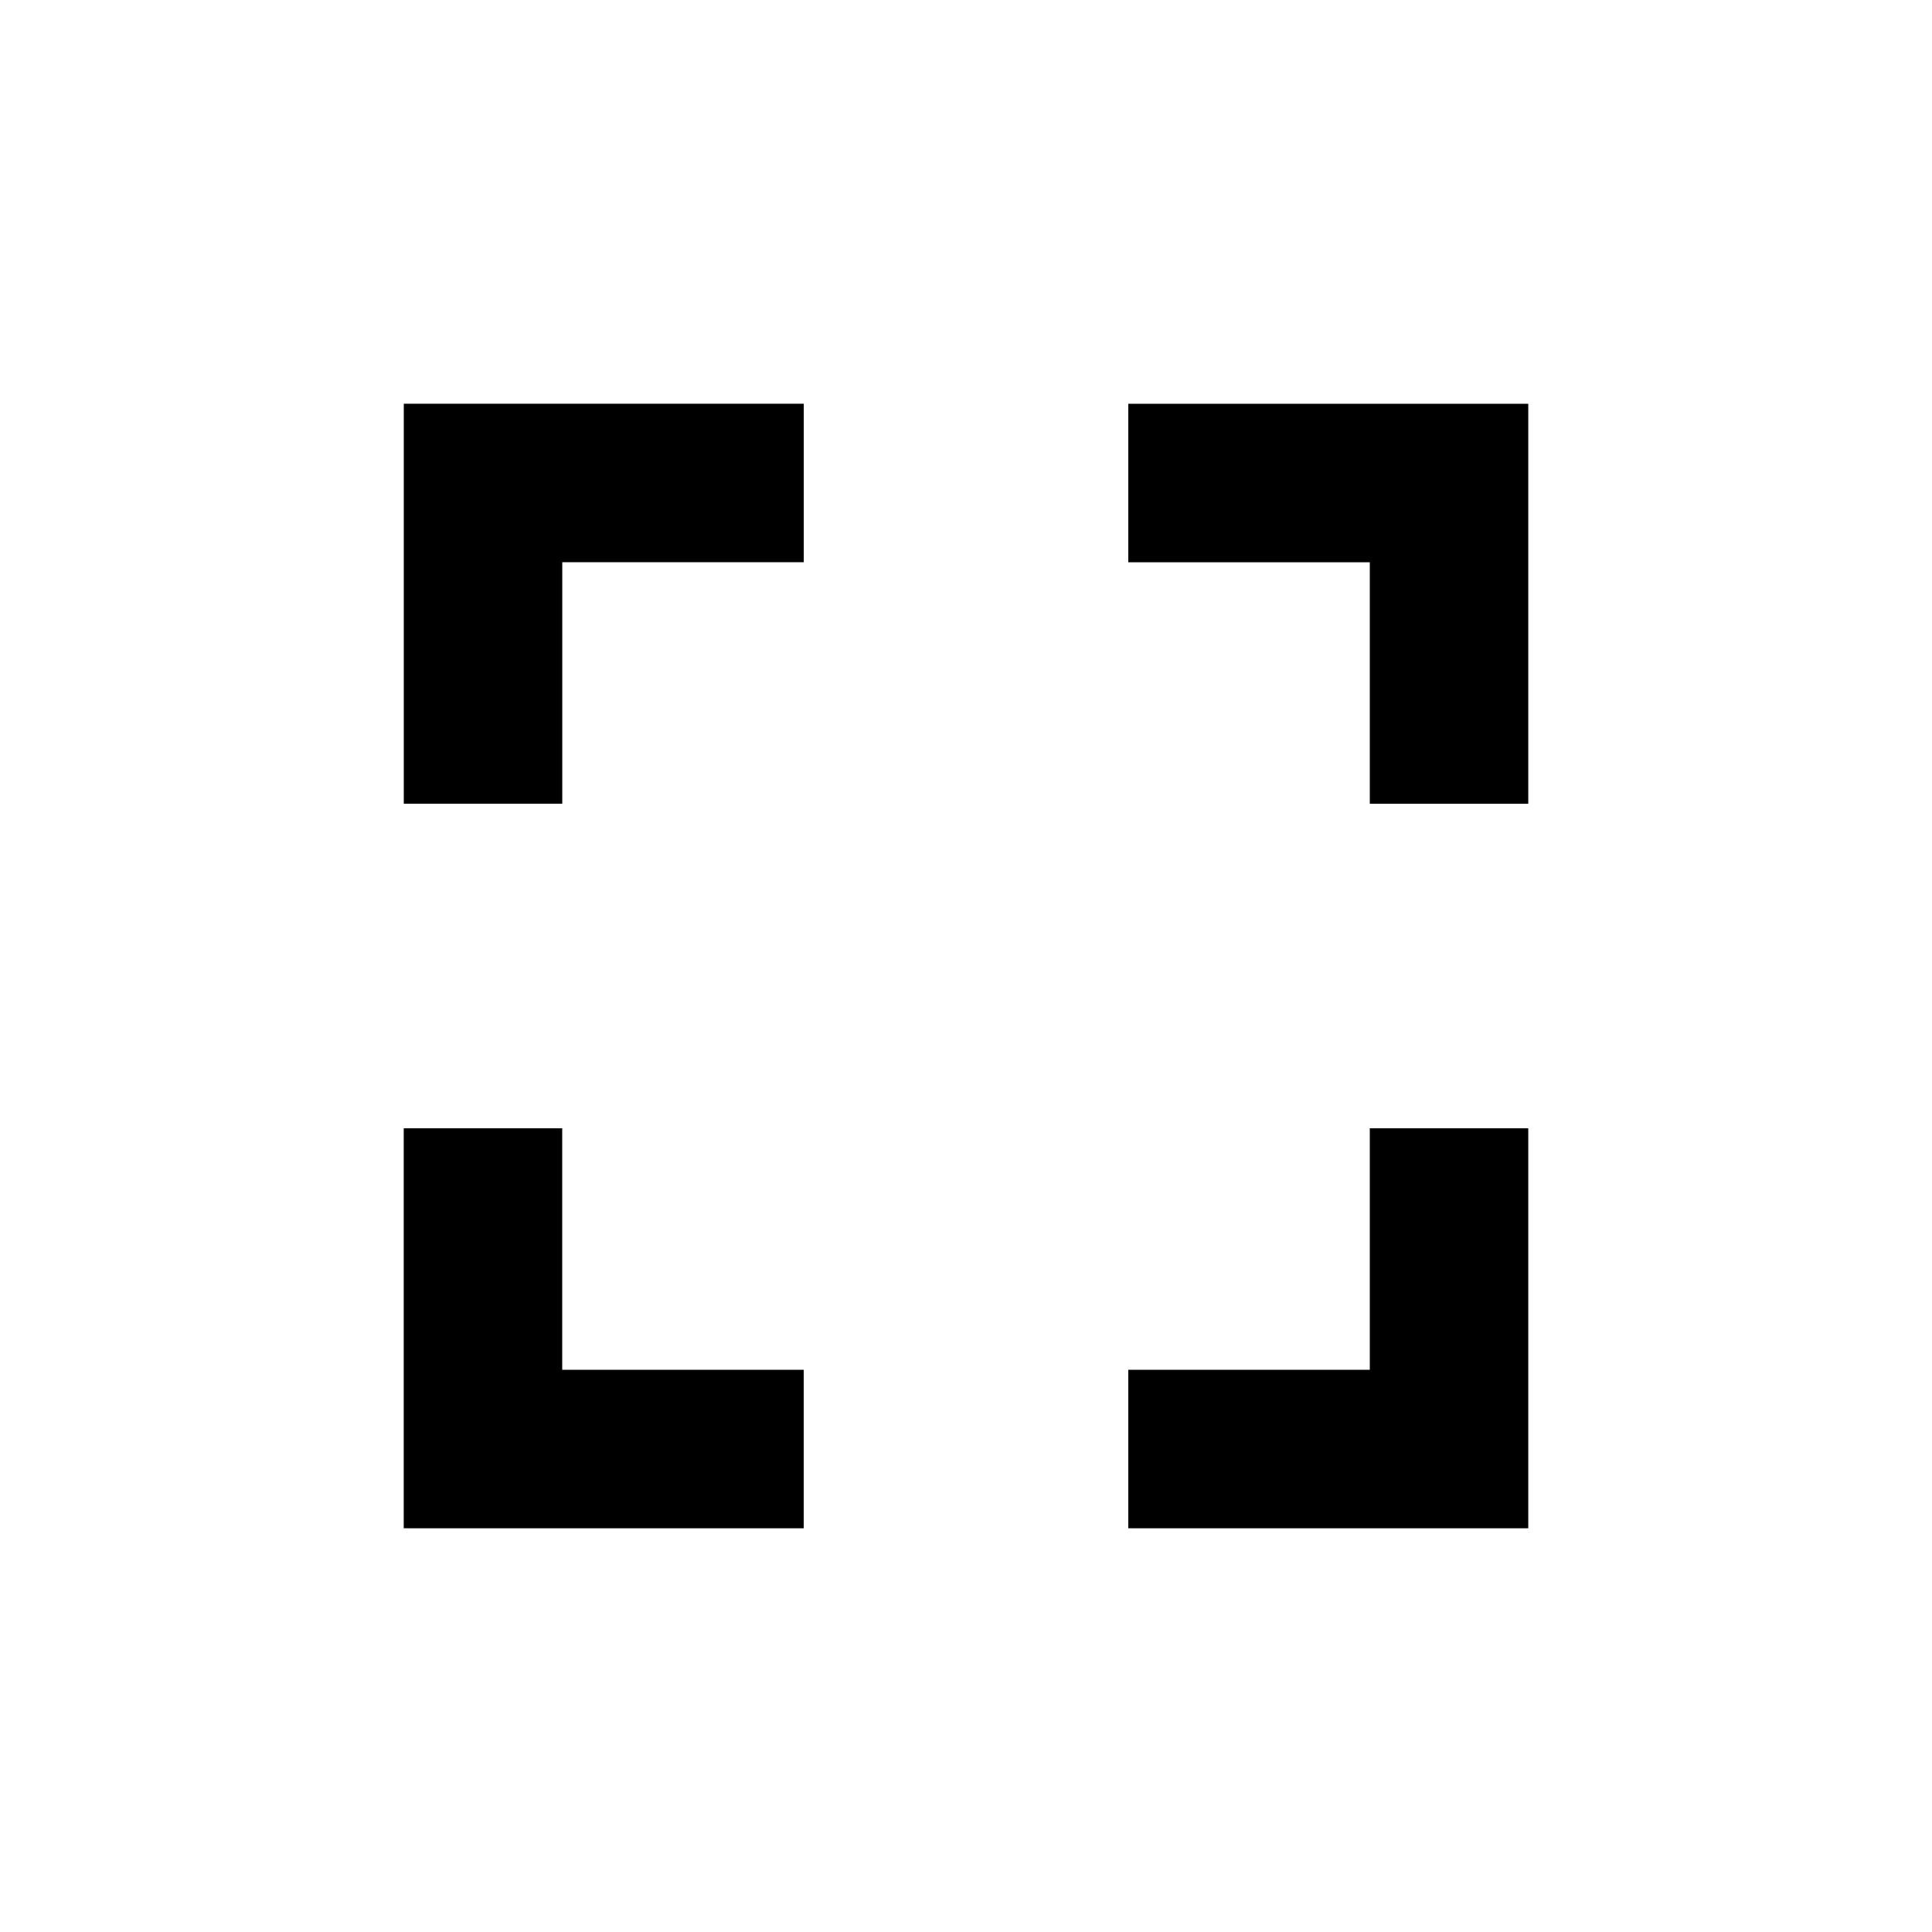 <!-- Generated by IcoMoon.io -->
<svg version="1.1" xmlns="http://www.w3.org/2000/svg" width="32" height="32" viewBox="0 0 32 32">
<title>Fullscreen</title>
<path d="M18.688 6.688h6.625v6.625h-2.625v-4h-4v-2.625zM22.688 22.688v-4h2.625v6.625h-6.625v-2.625h4zM6.688 13.312v-6.625h6.625v2.625h-4v4h-2.625zM9.312 18.688v4h4v2.625h-6.625v-6.625h2.625z"></path>
</svg>
